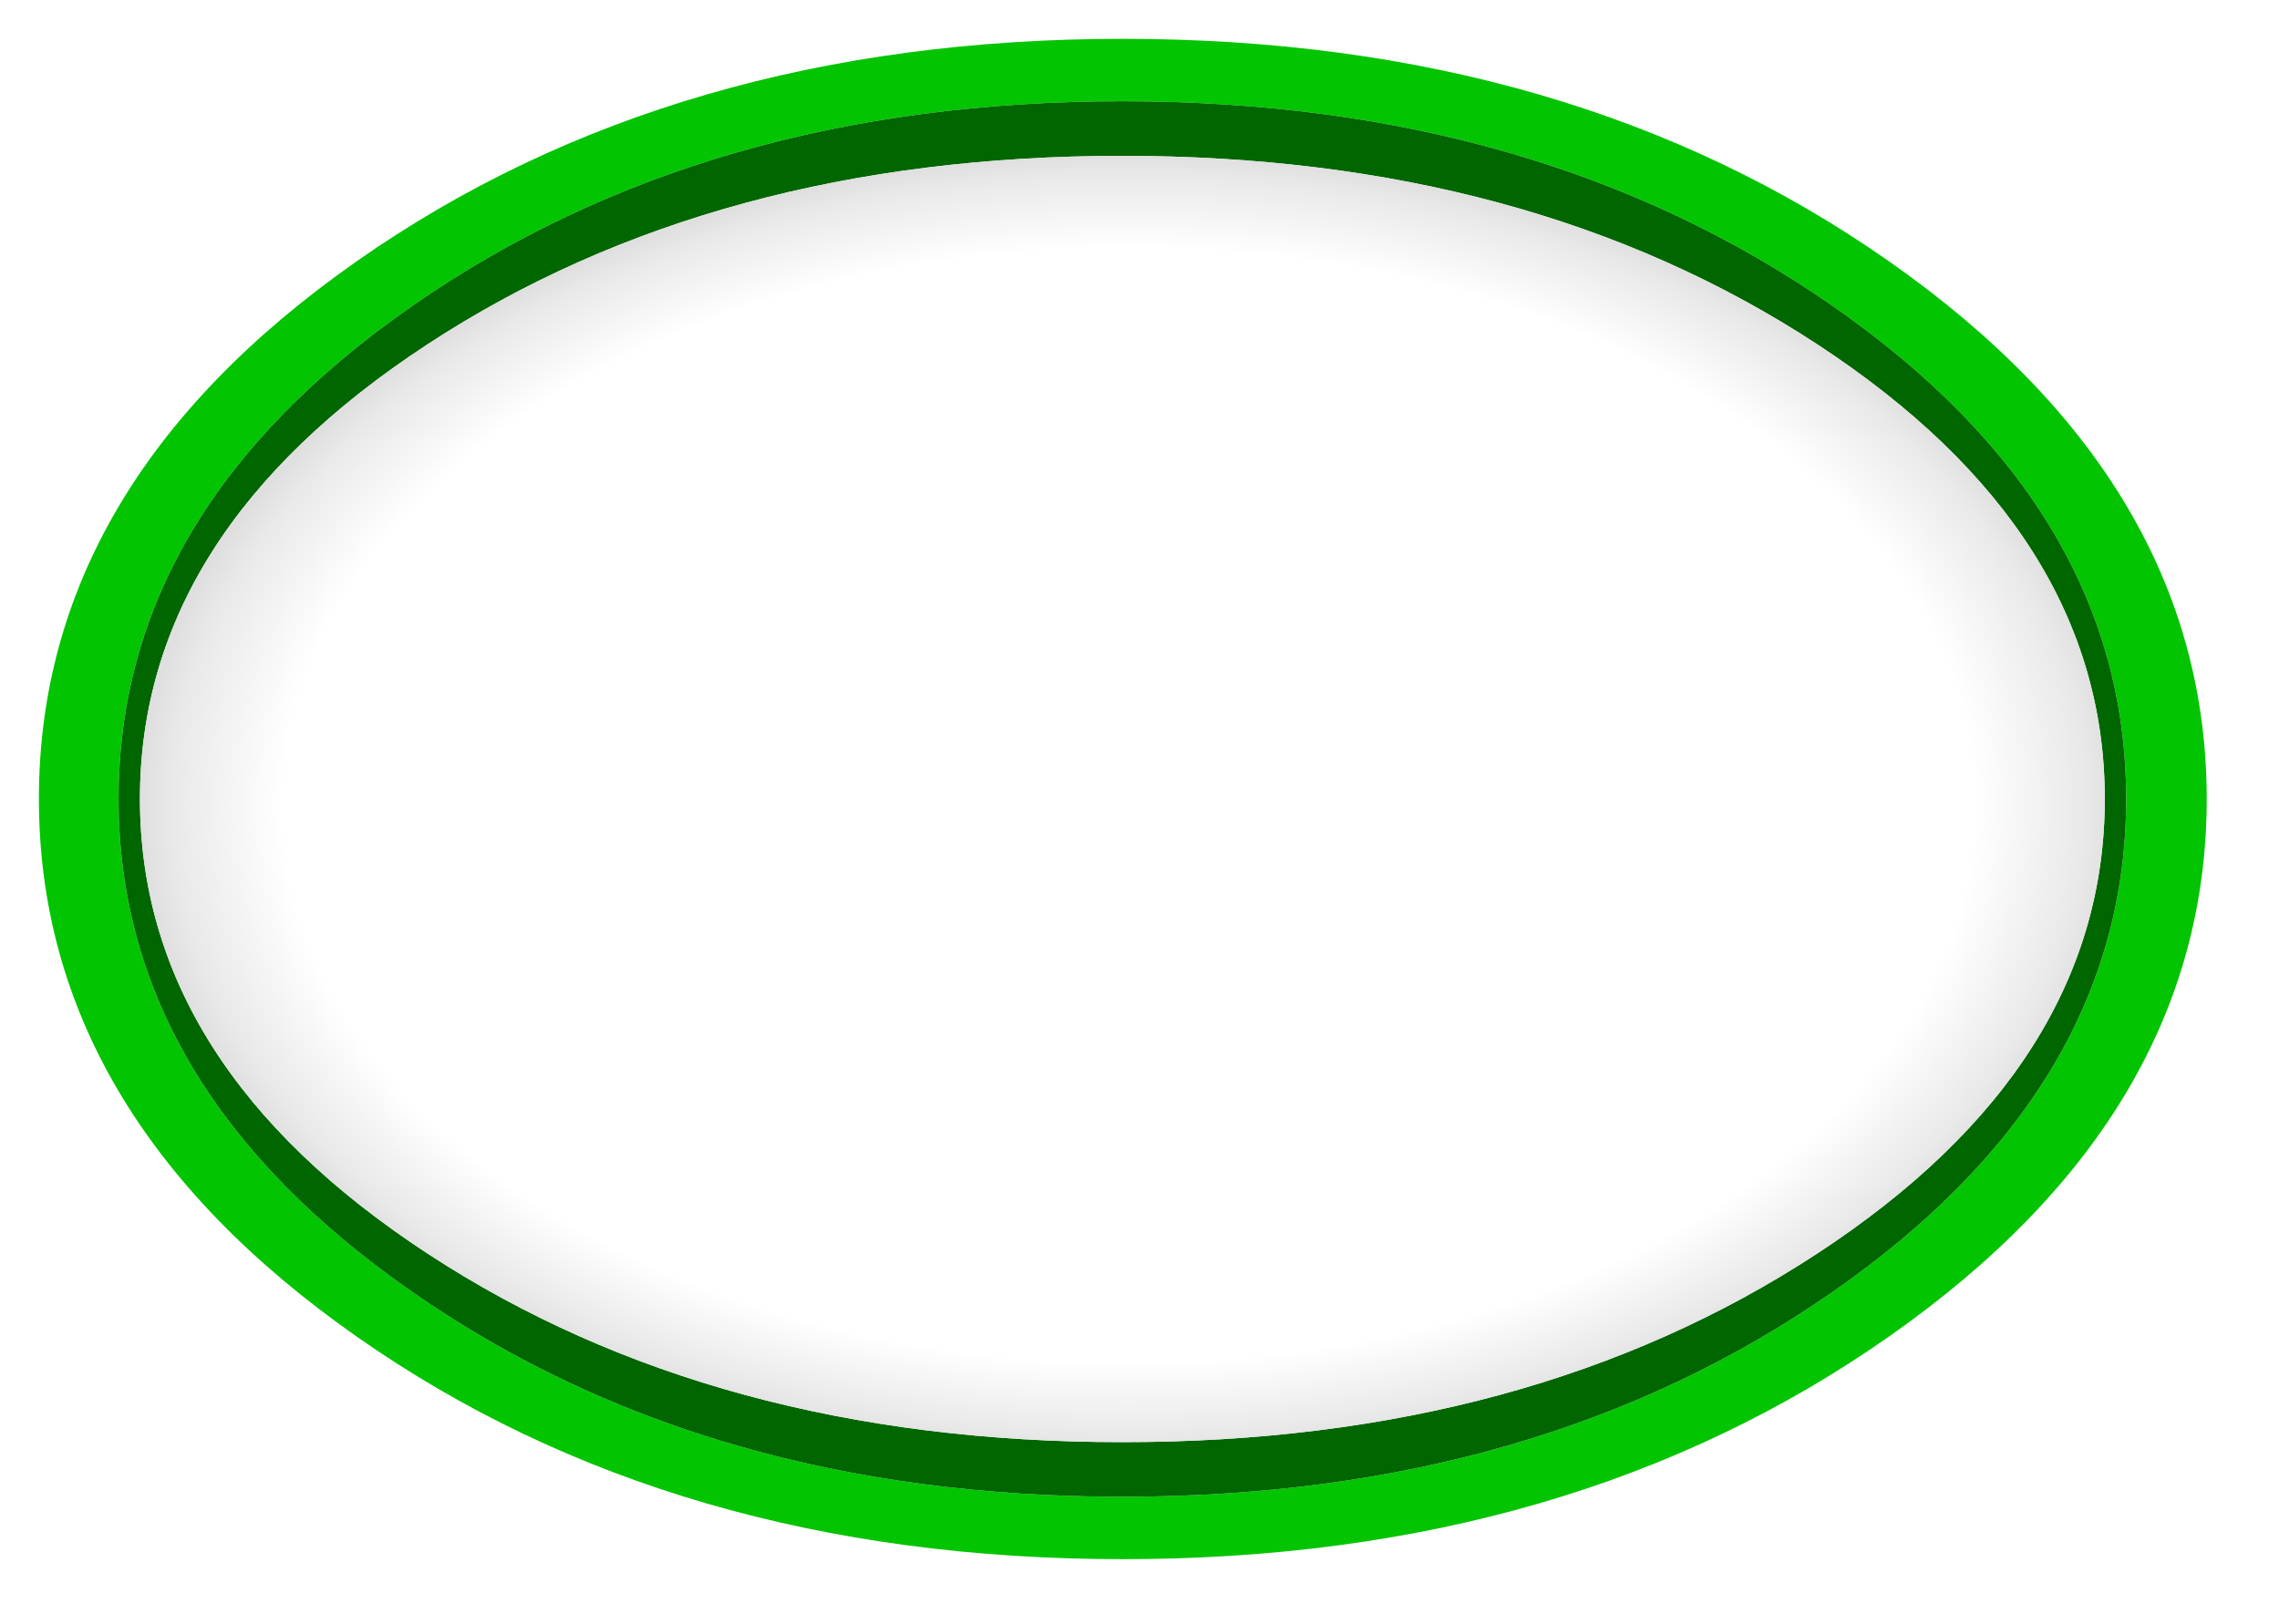 
<svg xmlns="http://www.w3.org/2000/svg" version="1.1" xmlns:xlink="http://www.w3.org/1999/xlink" preserveAspectRatio="none" x="0px" y="0px" width="341px" height="243px" viewBox="0 0 341 243">
<defs>
<radialGradient id="Gradient_1" gradientUnits="userSpaceOnUse" cx="0" cy="0" r="354.325" fx="0" fy="0" gradientTransform="matrix( 1, 0, 0, 0.659, 1.85,2.05) " spreadMethod="pad">
<stop  offset="0%" stop-color="#FFFFFF"/>

<stop  offset="34.118%" stop-color="#FFFFFF"/>

<stop  offset="57.647%" stop-color="#FFFFFF"/>

<stop  offset="80.392%" stop-color="#FFFFFF"/>

<stop  offset="90.98%" stop-color="#E9E9E9"/>

<stop  offset="100%" stop-color="#CBCBCB"/>
</radialGradient>

<filter id="Filter_1" x="-20%" y="-20%" width="140%" height="140%" color-interpolation-filters="sRGB">
<feFlood flood-color="#000000" flood-opacity="1" in="SourceGraphic" result="result1"/>

<feComposite in2="SourceGraphic" in="result1" operator="in" result="result2"/>

<feGaussianBlur in="result2" stdDeviation="3.333,3.333" result="result3"/>

<feOffset dx="3.536" dy="3.536" in="result3" result="result4"/>

<feComposite in2="result4" in="SourceGraphic" operator="over" result="result5"/>

<feColorMatrix in="result5" type="matrix" values="1.784 0.649 -1.433 0 0 -0.494 1.145 0.349 0 0 0.874 -1.456 1.581 0 0 0 0 0 1 0 " result="result6"/>
</filter>

<g id="Paper_0_Layer0_0_FILL">
<path fill="#03C400" stroke="none" d="
M -0.1 -256.25
Q -151.4 -256.25 -258.35 -181.2 -365.35 -106.15 -365.35 -0.05 -365.35 106.1 -258.35 181.15 -151.4 256.25 -0.1 256.25 151.2 256.25 258.2 181.15 365.2 106.1 365.2 0 365.2 -106.15 258.2 -181.2 151.2 -256.25 -0.1 -256.25
M -239.4 -166.3
Q -140.35 -235.2 -0.25 -235.2 139.85 -235.2 239 -166.3 338.05 -97.45 338.05 0 338.05 97.4 239 166.25 139.85 235.2 -0.25 235.2 -140.35 235.2 -239.4 166.25 -338.5 97.4 -338.5 -0.05 -338.5 -97.45 -239.4 -166.3 Z"/>

<path fill="#006600" stroke="none" d="
M -0.25 -235.2
Q -140.35 -235.2 -239.4 -166.3 -338.5 -97.45 -338.5 -0.05 -338.5 97.4 -239.4 166.25 -140.35 235.2 -0.25 235.2 139.85 235.2 239 166.25 338.05 97.4 338.05 0 338.05 -97.45 239 -166.3 139.85 -235.2 -0.25 -235.2
M -234.35 -153.3
Q -137.35 -216.8 -0.25 -216.8 136.9 -216.8 233.9 -153.3 330.85 -89.85 330.85 0 330.85 89.8 233.9 153.25 136.9 216.8 -0.25 216.8 -137.35 216.8 -234.35 153.25 -331.3 89.8 -331.3 -0.05 -331.3 -89.85 -234.35 -153.3 Z"/>

<path fill="url(#Gradient_1)" stroke="none" d="
M -0.25 -216.8
Q -137.35 -216.8 -234.35 -153.3 -331.3 -89.85 -331.3 -0.05 -331.3 89.8 -234.35 153.25 -137.35 216.8 -0.25 216.8 136.9 216.8 233.9 153.25 330.85 89.8 330.85 0 330.85 -89.85 233.9 -153.3 136.9 -216.8 -0.25 -216.8 Z"/>
</g>
</defs>

<g filter="url(#Filter_1)" transform="matrix( 1, 0, 0, 1, 0,0) ">
<g transform="matrix( 0.444, 0, 0, 0.444, 164.5,116.05) ">
<g transform="matrix( 1, 0, 0, 1, 0,0) ">
<use xlink:href="#Paper_0_Layer0_0_FILL"/>
</g>
</g>
</g>
</svg>
